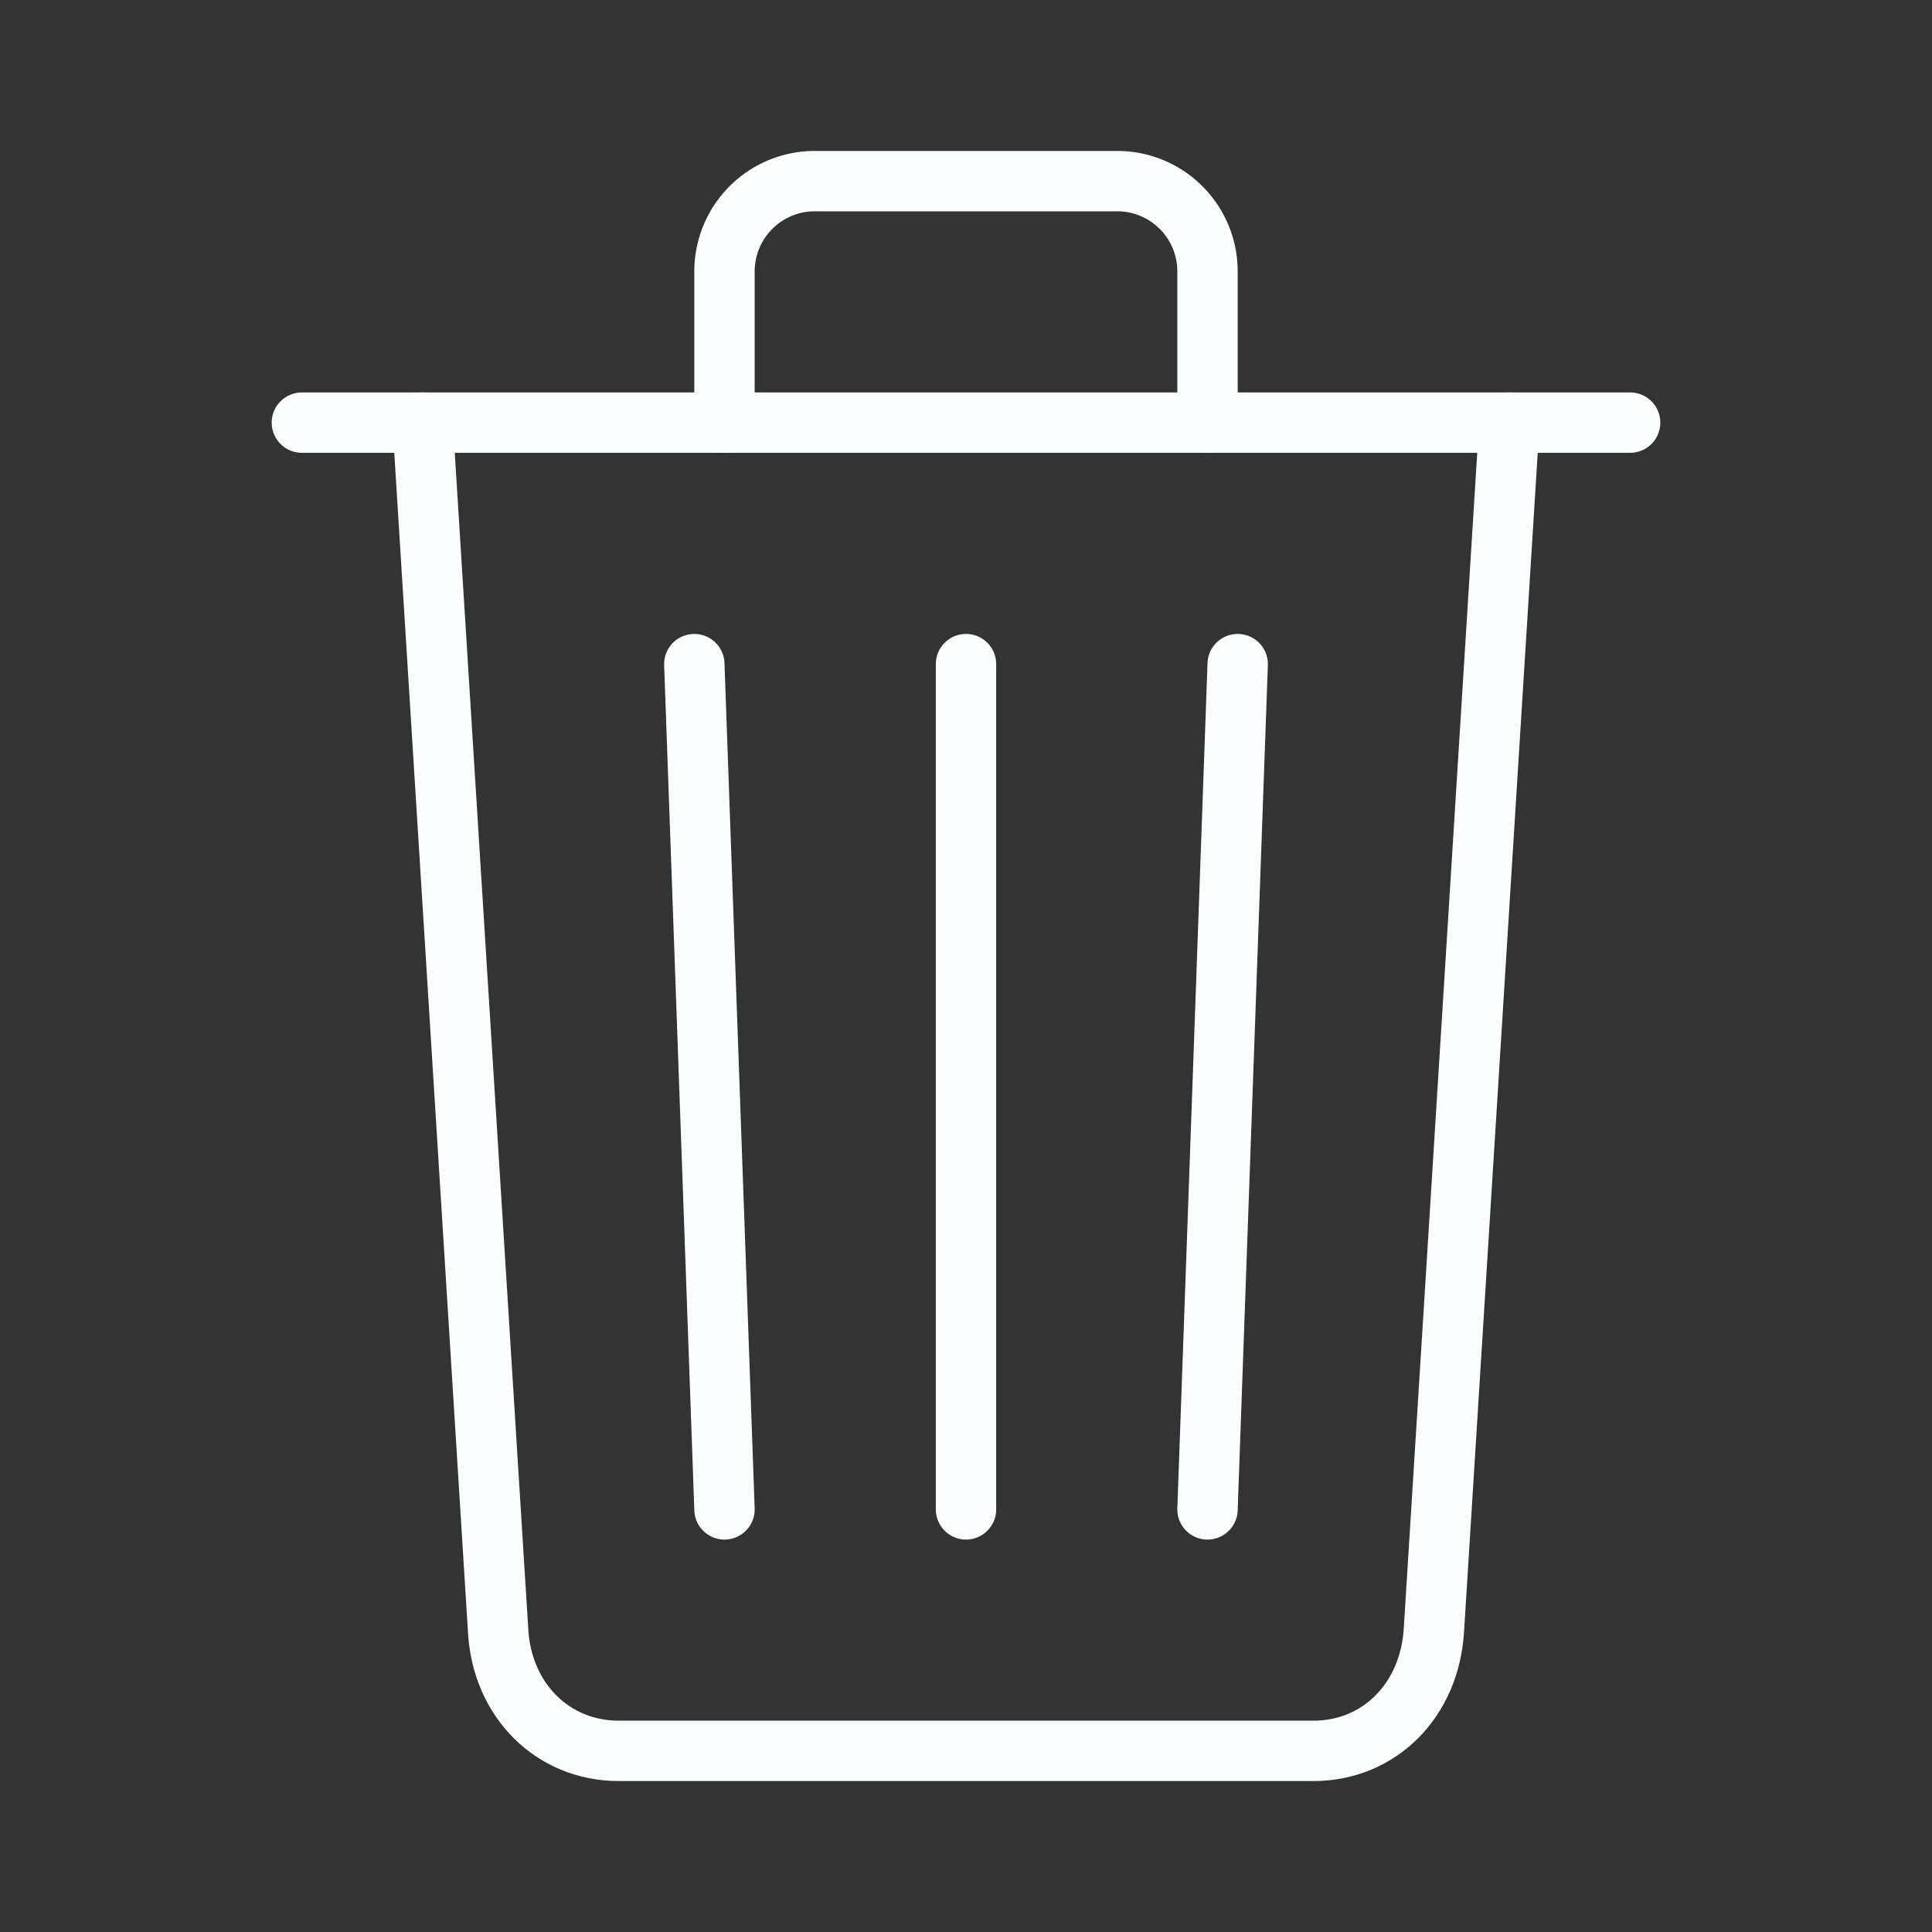 <svg xmlns="http://www.w3.org/2000/svg" width="32" height="32" fill="none"><rect width="100%" height="100%" fill="#333333" stroke="none"/><path stroke="#FBFCFD" stroke-linecap="round" stroke-linejoin="round" d="m7 7 1.25 20c.06 1.156.9 2 2 2h11.5c1.104 0 1.93-.844 2-2L25 7"/><path fill="#FBFCFD" d="M5 7h22z"/><path stroke="#FBFCFD" stroke-linecap="round" stroke-miterlimit="10" d="M5 7h22"/><path stroke="#FBFCFD" stroke-linecap="round" stroke-linejoin="round" d="M12 7V4.5A1.495 1.495 0 0 1 13.5 3h5A1.495 1.495 0 0 1 20 4.5V7m-4 4v14m-4.5-14 .5 14m8.5-14L20 25"/></svg>